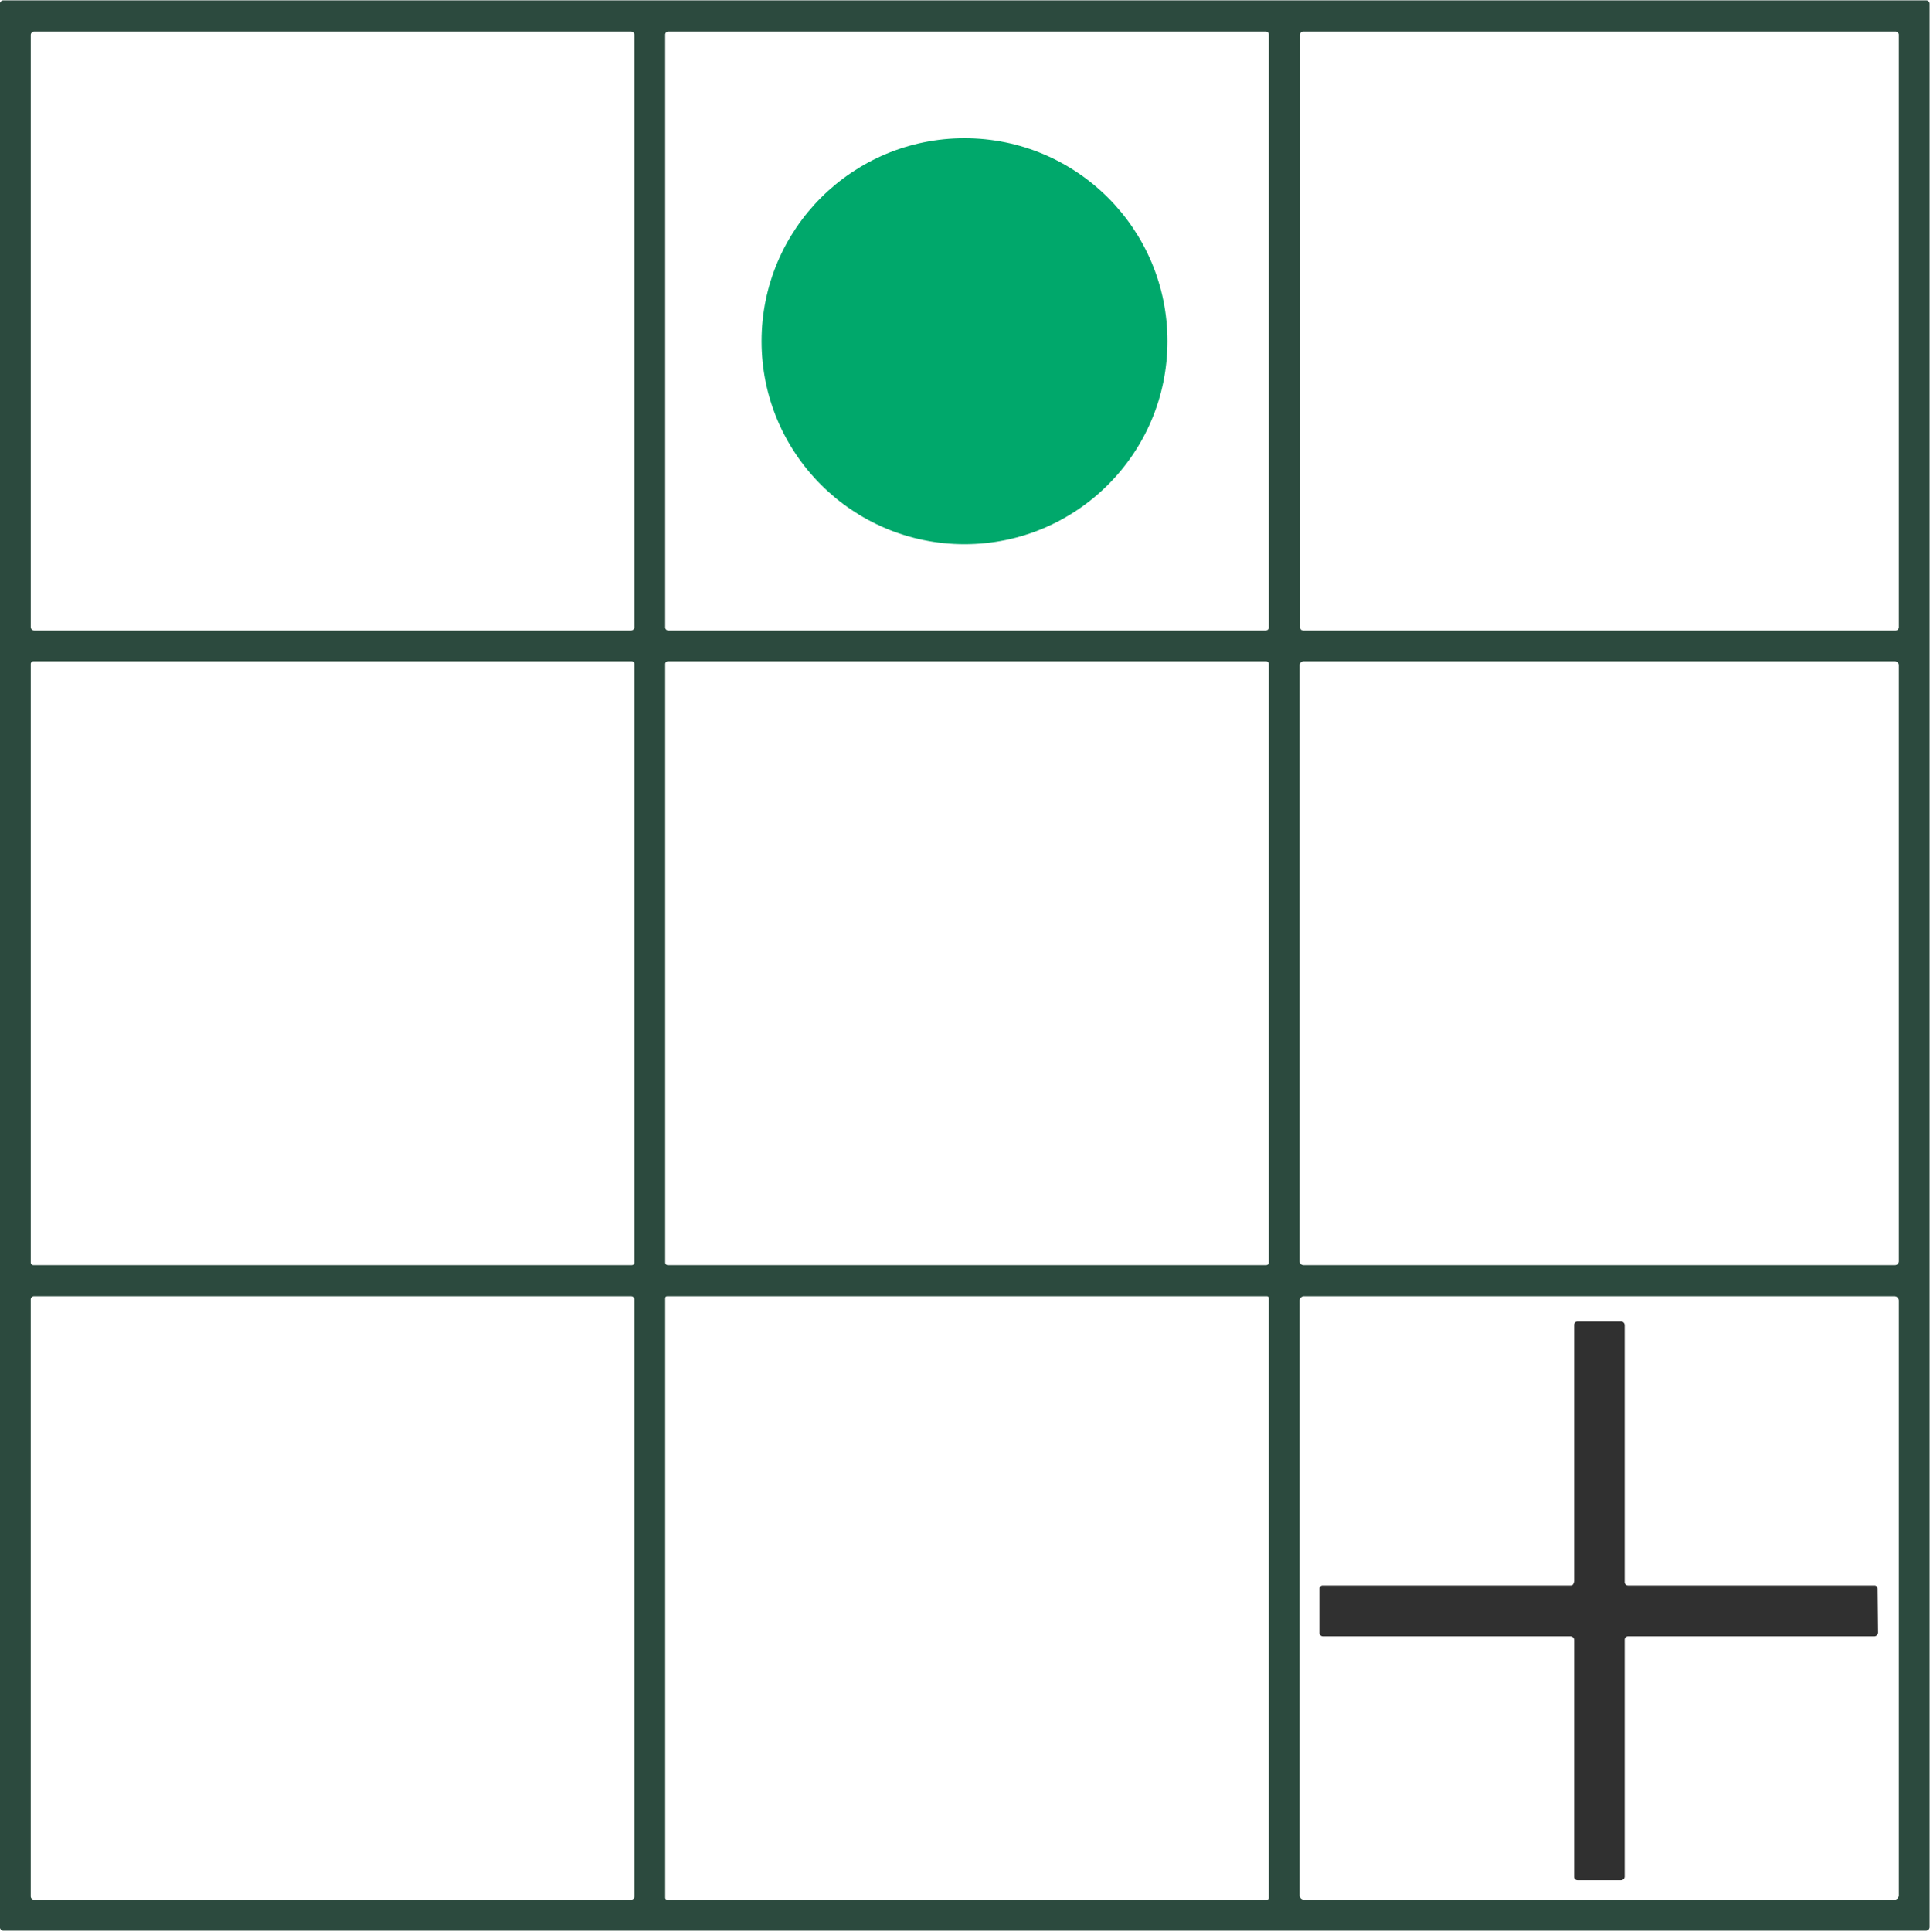 <?xml version="1.0" encoding="UTF-8" standalone="no"?>
<!DOCTYPE svg PUBLIC "-//W3C//DTD SVG 1.1//EN" "http://www.w3.org/Graphics/SVG/1.1/DTD/svg11.dtd">
<svg xmlns="http://www.w3.org/2000/svg" version="1.1" viewBox="0.00 0.00 1318.00 1319.00">
<path fill="#2c4a3e" d="
  M 0.00 1316.44
  L 0.00 1.94
  Q 0.76 0.25 2.25 0.25
  Q 658.76 0.25 1315.50 0.25
  A 2.26 2.25 -90.0 0 1 1317.75 2.51
  L 1317.75 1315.74
  A 2.51 2.51 0.0 0 1 1315.24 1318.25
  Q 658.92 1318.25 2.31 1318.25
  Q 0.72 1318.25 0.00 1316.44
  Z
  M 433.25 23.93
  A 2.43 2.43 0.0 0 0 430.82 21.50
  L 23.44 21.50
  A 2.43 2.43 0.0 0 0 21.01 23.93
  L 21.01 428.07
  A 2.43 2.43 0.0 0 0 23.44 430.50
  L 430.82 430.50
  A 2.43 2.43 0.0 0 0 433.25 428.07
  L 433.25 23.93
  Z
  M 866.51 23.69
  A 2.19 2.19 0.0 0 0 864.32 21.50
  L 456.44 21.50
  A 2.19 2.19 0.0 0 0 454.25 23.69
  L 454.25 428.31
  A 2.19 2.19 0.0 0 0 456.44 430.50
  L 864.32 430.50
  A 2.19 2.19 0.0 0 0 866.51 428.31
  L 866.51 23.69
  Z
  M 1296.75 23.78
  A 2.28 2.28 0.0 0 0 1294.47 21.50
  L 890.03 21.50
  A 2.28 2.28 0.0 0 0 887.75 23.78
  L 887.75 428.22
  A 2.28 2.28 0.0 0 0 890.03 430.50
  L 1294.47 430.50
  A 2.28 2.28 0.0 0 0 1296.75 428.22
  L 1296.75 23.78
  Z
  M 433.25 453.30
  A 1.79 1.79 0.0 0 0 431.46 451.51
  L 22.80 451.51
  A 1.79 1.79 0.0 0 0 21.01 453.30
  L 21.01 861.96
  A 1.79 1.79 0.0 0 0 22.80 863.75
  L 431.46 863.75
  A 1.79 1.79 0.0 0 0 433.25 861.96
  L 433.25 453.30
  Z
  M 866.50 453.30
  A 1.79 1.79 0.0 0 0 864.71 451.51
  L 456.05 451.51
  A 1.79 1.79 0.0 0 0 454.26 453.30
  L 454.26 861.96
  A 1.79 1.79 0.0 0 0 456.05 863.75
  L 864.71 863.75
  A 1.79 1.79 0.0 0 0 866.50 861.96
  L 866.50 453.30
  Z
  M 1296.75 454.15
  A 2.64 2.64 0.0 0 0 1294.11 451.51
  L 890.15 451.51
  A 2.64 2.64 0.0 0 0 887.51 454.15
  L 887.51 861.11
  A 2.64 2.64 0.0 0 0 890.15 863.75
  L 1294.11 863.75
  A 2.64 2.64 0.0 0 0 1296.75 861.11
  L 1296.75 454.15
  Z
  M 433.24 887.24
  A 2.24 2.24 0.0 0 0 431.00 885.00
  L 23.24 885.00
  A 2.24 2.24 0.0 0 0 21.00 887.24
  L 21.00 1294.76
  A 2.24 2.24 0.0 0 0 23.24 1297.00
  L 431.00 1297.00
  A 2.24 2.24 0.0 0 0 433.24 1294.76
  L 433.24 887.24
  Z
  M 866.50 886.31
  A 1.31 1.31 0.0 0 0 865.19 885.00
  L 455.57 885.00
  A 1.31 1.31 0.0 0 0 454.26 886.31
  L 454.26 1295.69
  A 1.31 1.31 0.0 0 0 455.57 1297.00
  L 865.19 1297.00
  A 1.31 1.31 0.0 0 0 866.50 1295.69
  L 866.50 886.31
  Z
  M 1296.75 887.97
  A 2.97 2.97 0.0 0 0 1293.78 885.00
  L 890.48 885.00
  A 2.97 2.97 0.0 0 0 887.51 887.97
  L 887.51 1294.03
  A 2.97 2.97 0.0 0 0 890.48 1297.00
  L 1293.78 1297.00
  A 2.97 2.97 0.0 0 0 1296.75 1294.03
  L 1296.75 887.97
  Z"
/>
<circle fill="#00a86b" cx="658.66" cy="232.96" r="138.59"/>
<path fill="#303030" d="
  M 1074.42 1081.42
  C 1074.62 1081.00 1075.00 1079.99 1075.00 1079.42
  Q 1075.00 991.70 1075.00 904.52
  A 2.27 2.27 0.0 0 1 1077.27 902.25
  L 1107.00 902.25
  A 2.50 2.50 0.0 0 1 1109.50 904.75
  L 1109.50 1080.25
  A 2.25 2.25 0.0 0 0 1111.75 1082.50
  L 1280.13 1082.50
  A 2.15 2.15 0.0 0 1 1282.28 1084.63
  L 1282.58 1114.57
  A 2.65 2.65 0.0 0 1 1279.93 1117.25
  L 1111.75 1117.25
  A 2.25 2.25 0.0 0 0 1109.50 1119.50
  L 1109.50 1281.25
  A 2.50 2.50 0.0 0 1 1107.00 1283.75
  L 1077.25 1283.75
  A 2.25 2.25 0.0 0 1 1075.00 1281.50
  L 1075.00 1119.78
  A 2.53 2.53 0.0 0 0 1072.47 1117.25
  L 903.50 1117.25
  A 2.50 2.50 0.0 0 1 901.00 1114.75
  L 901.00 1084.75
  A 2.25 2.25 0.0 0 1 903.25 1082.50
  L 1072.71 1082.50
  Q 1073.91 1082.50 1074.42 1081.42
  Z"
/>
</svg>
